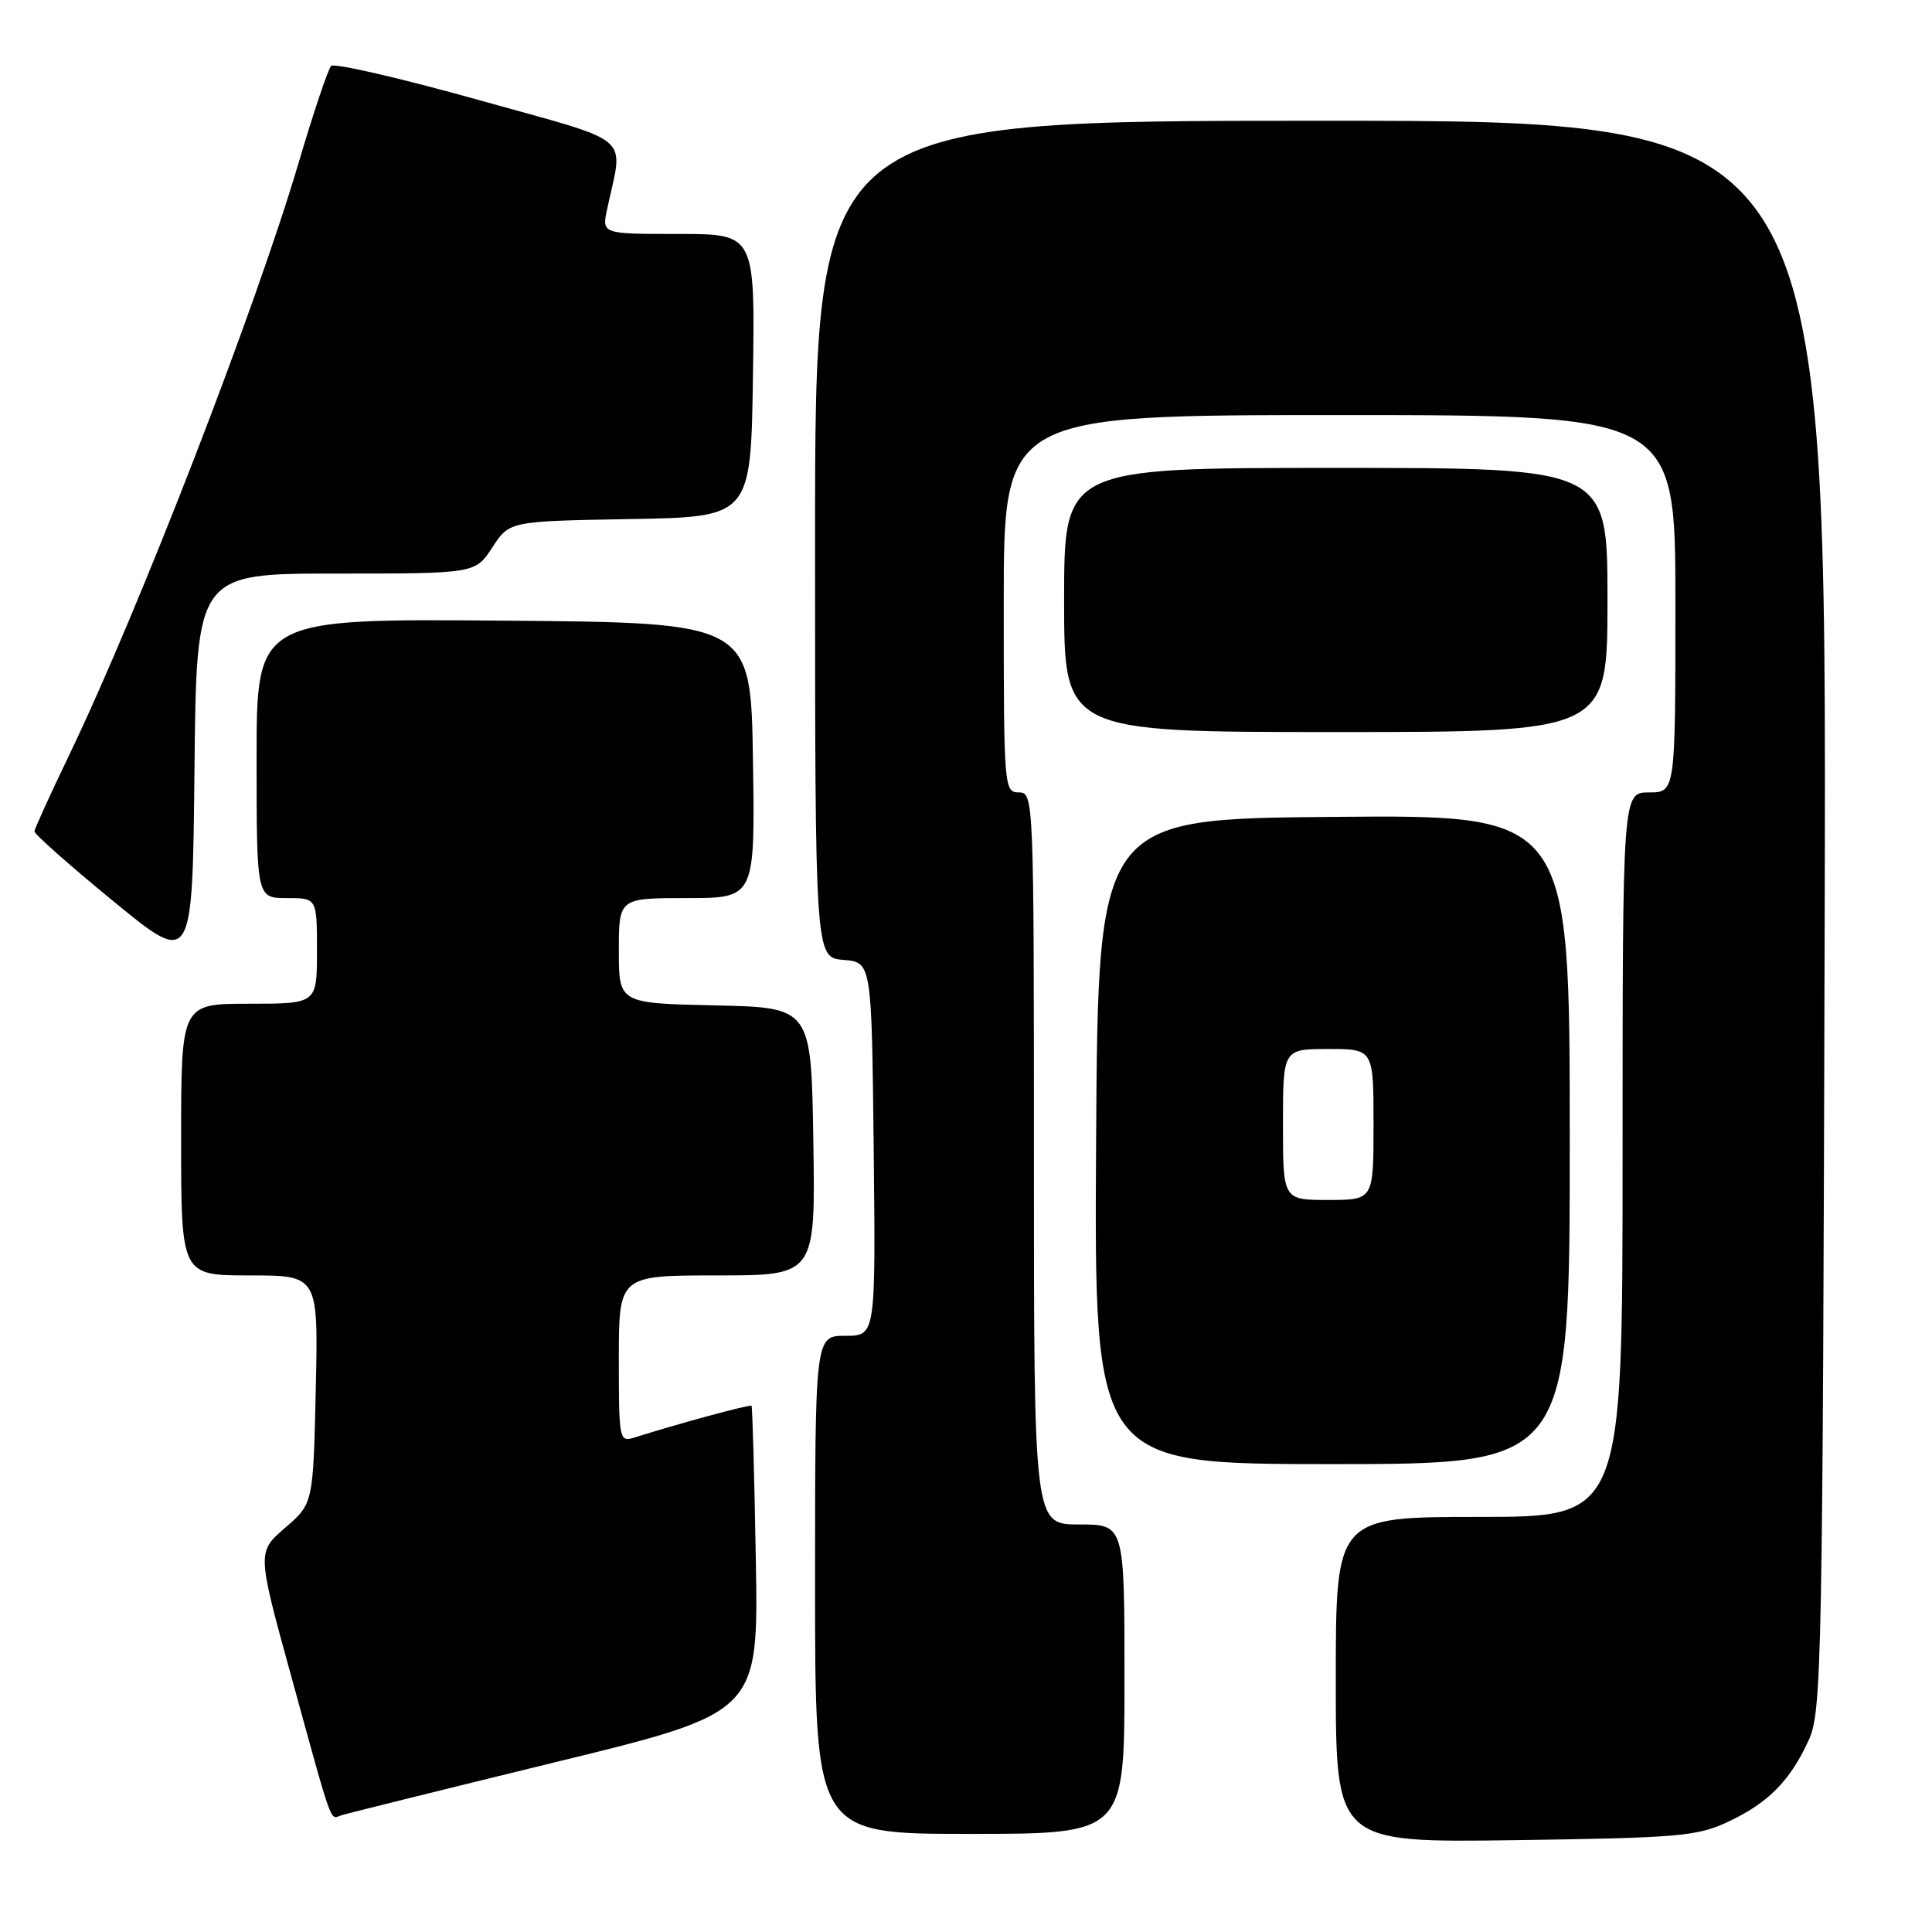 <?xml version="1.0" encoding="UTF-8" standalone="no"?>
<!DOCTYPE svg PUBLIC "-//W3C//DTD SVG 1.1//EN" "http://www.w3.org/Graphics/SVG/1.1/DTD/svg11.dtd" >
<svg xmlns="http://www.w3.org/2000/svg" xmlns:xlink="http://www.w3.org/1999/xlink" version="1.1" viewBox="0 0 256 256">
 <g >
 <path fill="currentColor"
d=" M 229.00 241.39 C 234.34 238.88 237.26 235.90 239.70 230.49 C 241.39 226.74 241.52 220.06 241.78 121.25 C 242.05 16.00 242.05 16.00 175.03 16.00 C 108.00 16.00 108.00 16.00 108.00 71.44 C 108.00 126.88 108.00 126.88 111.75 127.19 C 115.50 127.50 115.50 127.50 115.77 152.25 C 116.03 177.00 116.03 177.00 112.02 177.00 C 108.00 177.00 108.00 177.00 108.00 210.00 C 108.00 243.00 108.00 243.00 128.50 243.00 C 149.00 243.00 149.00 243.00 149.00 222.50 C 149.00 202.00 149.00 202.00 143.00 202.00 C 137.00 202.00 137.00 202.00 137.00 153.50 C 137.00 105.67 136.97 105.00 135.00 105.00 C 133.05 105.00 133.00 104.33 133.00 80.00 C 133.00 55.00 133.00 55.00 177.50 55.00 C 222.00 55.00 222.00 55.00 222.00 80.00 C 222.00 105.00 222.00 105.00 218.50 105.00 C 215.00 105.00 215.00 105.00 215.00 153.00 C 215.00 201.00 215.00 201.00 196.00 201.00 C 177.00 201.00 177.00 201.00 177.00 222.58 C 177.00 244.16 177.00 244.16 200.75 243.83 C 222.44 243.53 224.89 243.32 229.00 241.39 Z  M 73.50 233.52 C 100.50 226.94 100.50 226.94 100.15 206.72 C 99.96 195.60 99.70 186.40 99.58 186.27 C 99.39 186.06 89.70 188.69 84.10 190.47 C 82.05 191.12 82.00 190.86 82.00 180.07 C 82.00 169.00 82.00 169.00 95.02 169.00 C 108.05 169.00 108.05 169.00 107.77 151.25 C 107.50 133.50 107.50 133.50 94.75 133.22 C 82.00 132.94 82.00 132.94 82.00 125.97 C 82.00 119.00 82.00 119.00 91.02 119.00 C 100.05 119.00 100.05 119.00 99.77 100.75 C 99.50 82.50 99.50 82.50 66.75 82.24 C 34.00 81.97 34.00 81.97 34.00 100.49 C 34.00 119.00 34.00 119.00 38.00 119.00 C 42.00 119.00 42.00 119.00 42.00 126.00 C 42.00 133.00 42.00 133.00 33.00 133.00 C 24.00 133.00 24.00 133.00 24.00 151.00 C 24.00 169.00 24.00 169.00 33.09 169.00 C 42.18 169.00 42.18 169.00 41.84 184.12 C 41.50 199.23 41.50 199.23 37.78 202.44 C 34.06 205.66 34.06 205.66 38.58 222.08 C 44.20 242.48 43.68 241.05 45.21 240.54 C 45.92 240.31 58.65 237.15 73.50 233.52 Z  M 208.00 150.99 C 208.00 107.97 208.00 107.97 176.75 108.24 C 145.50 108.50 145.50 108.50 145.24 151.25 C 144.98 194.00 144.98 194.00 176.49 194.00 C 208.00 194.00 208.00 194.00 208.00 150.99 Z  M 44.51 76.00 C 62.98 76.00 62.98 76.00 65.24 72.53 C 67.50 69.06 67.50 69.06 83.50 68.78 C 99.50 68.50 99.50 68.50 99.77 49.75 C 100.04 31.00 100.04 31.00 89.90 31.00 C 79.75 31.00 79.75 31.00 80.44 27.75 C 82.59 17.60 84.39 19.12 63.39 13.24 C 53.06 10.35 44.28 8.33 43.88 8.74 C 43.47 9.16 41.54 14.90 39.59 21.50 C 33.85 40.93 18.43 80.76 9.19 100.00 C 6.68 105.22 4.60 109.79 4.56 110.15 C 4.53 110.50 9.22 114.67 15.00 119.40 C 25.50 128.02 25.50 128.02 25.77 102.01 C 26.03 76.00 26.03 76.00 44.51 76.00 Z  M 213.00 79.50 C 213.00 62.00 213.00 62.00 177.00 62.00 C 141.00 62.00 141.00 62.00 141.00 79.50 C 141.00 97.00 141.00 97.00 177.00 97.00 C 213.00 97.00 213.00 97.00 213.00 79.50 Z  M 170.00 149.00 C 170.00 139.00 170.00 139.00 176.00 139.00 C 182.00 139.00 182.00 139.00 182.00 149.00 C 182.00 159.00 182.00 159.00 176.00 159.00 C 170.00 159.00 170.00 159.00 170.00 149.00 Z "/>
</g>
</svg>